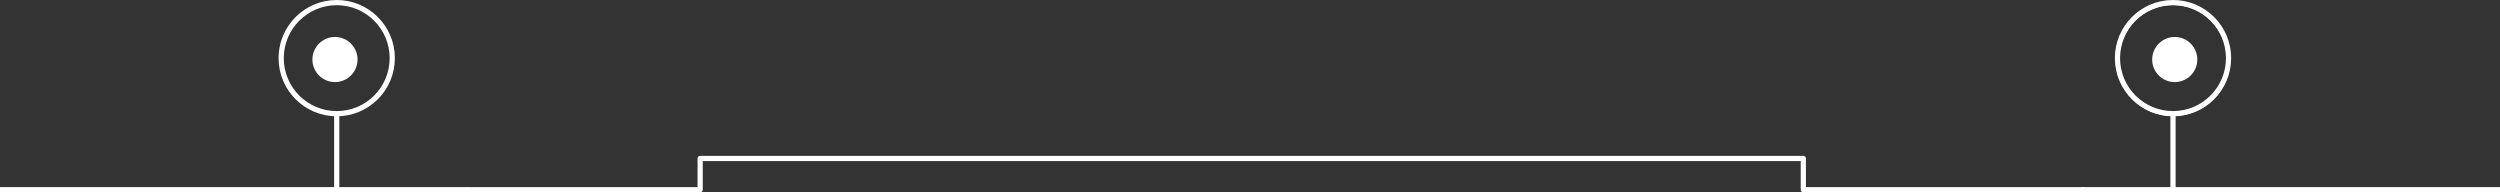 <svg xmlns="http://www.w3.org/2000/svg" width="720.2" height="55.4" viewBox="0 0 720.2 55.4">
  <rect x="0" y="0" width="720.2" height="55.4" fill="#333333" stroke="none"/>
  <g id="Group_1896" data-name="Group 1896" transform="translate(-204 -741.35)">
    <g id="Group_1895" data-name="Group 1895" transform="translate(11394 971)">
      <line id="Line_935" data-name="Line 935" x1="135" transform="translate(-11190 -175)" fill="none" stroke="#fff" stroke-miterlimit="10" stroke-width="1.5"/>
      <g id="Group_1891" data-name="Group 1891" transform="translate(-11190 -489.2)">
        <circle id="Ellipse_195" data-name="Ellipse 195" cx="16" cy="16" r="16" transform="translate(81 260.3)" fill="none" stroke="#fff" stroke-miterlimit="10" stroke-width="1"/>
        <line id="Line_936" data-name="Line 936" y1="21.7" transform="translate(97 292.5)" fill="none" stroke="#fff" stroke-miterlimit="10" stroke-width="1.5"/>
        <circle id="Ellipse_196" data-name="Ellipse 196" cx="16" cy="16" r="16" transform="translate(81 260.3)" fill="none" stroke="#fff" stroke-miterlimit="10" stroke-width="1.5"/>
      </g>
      <line id="Line_937" data-name="Line 937" x2="120.7" transform="translate(-10590.5 -175)" fill="none" stroke="#fff" stroke-miterlimit="10" stroke-width="1.5"/>
      <g id="Group_1892" data-name="Group 1892" transform="translate(-11190 -489.2)">
        <circle id="Ellipse_197" data-name="Ellipse 197" cx="16" cy="16" r="16" transform="translate(610 260.5)" fill="none" stroke="#fff" stroke-miterlimit="10" stroke-width="1"/>
        <line id="Line_938" data-name="Line 938" y1="21.7" transform="translate(626 292.5)" fill="none" stroke="#fff" stroke-miterlimit="10" stroke-width="1.5"/>
        <circle id="Ellipse_198" data-name="Ellipse 198" cx="16" cy="16" r="16" transform="translate(610 260.3)" fill="none" stroke="#fff" stroke-miterlimit="10" stroke-width="1.5"/>
      </g>
      <path id="Path_4432" data-name="Path 4432" d="M134.6,314.2h67.1v-9H519.5v9h81.2" transform="translate(-11190 -489.2)" fill="none" stroke="#fff" stroke-linejoin="round" stroke-miterlimit="10" stroke-width="1.5"/>
    </g>
    <circle id="Ellipse_199" data-name="Ellipse 199" cx="6.5" cy="6.5" r="6.5" transform="translate(294 752)" fill="#fff"/>
    <circle id="Ellipse_200" data-name="Ellipse 200" cx="6.5" cy="6.5" r="6.5" transform="translate(824 752)" fill="#fff"/>
  </g>
</svg>
